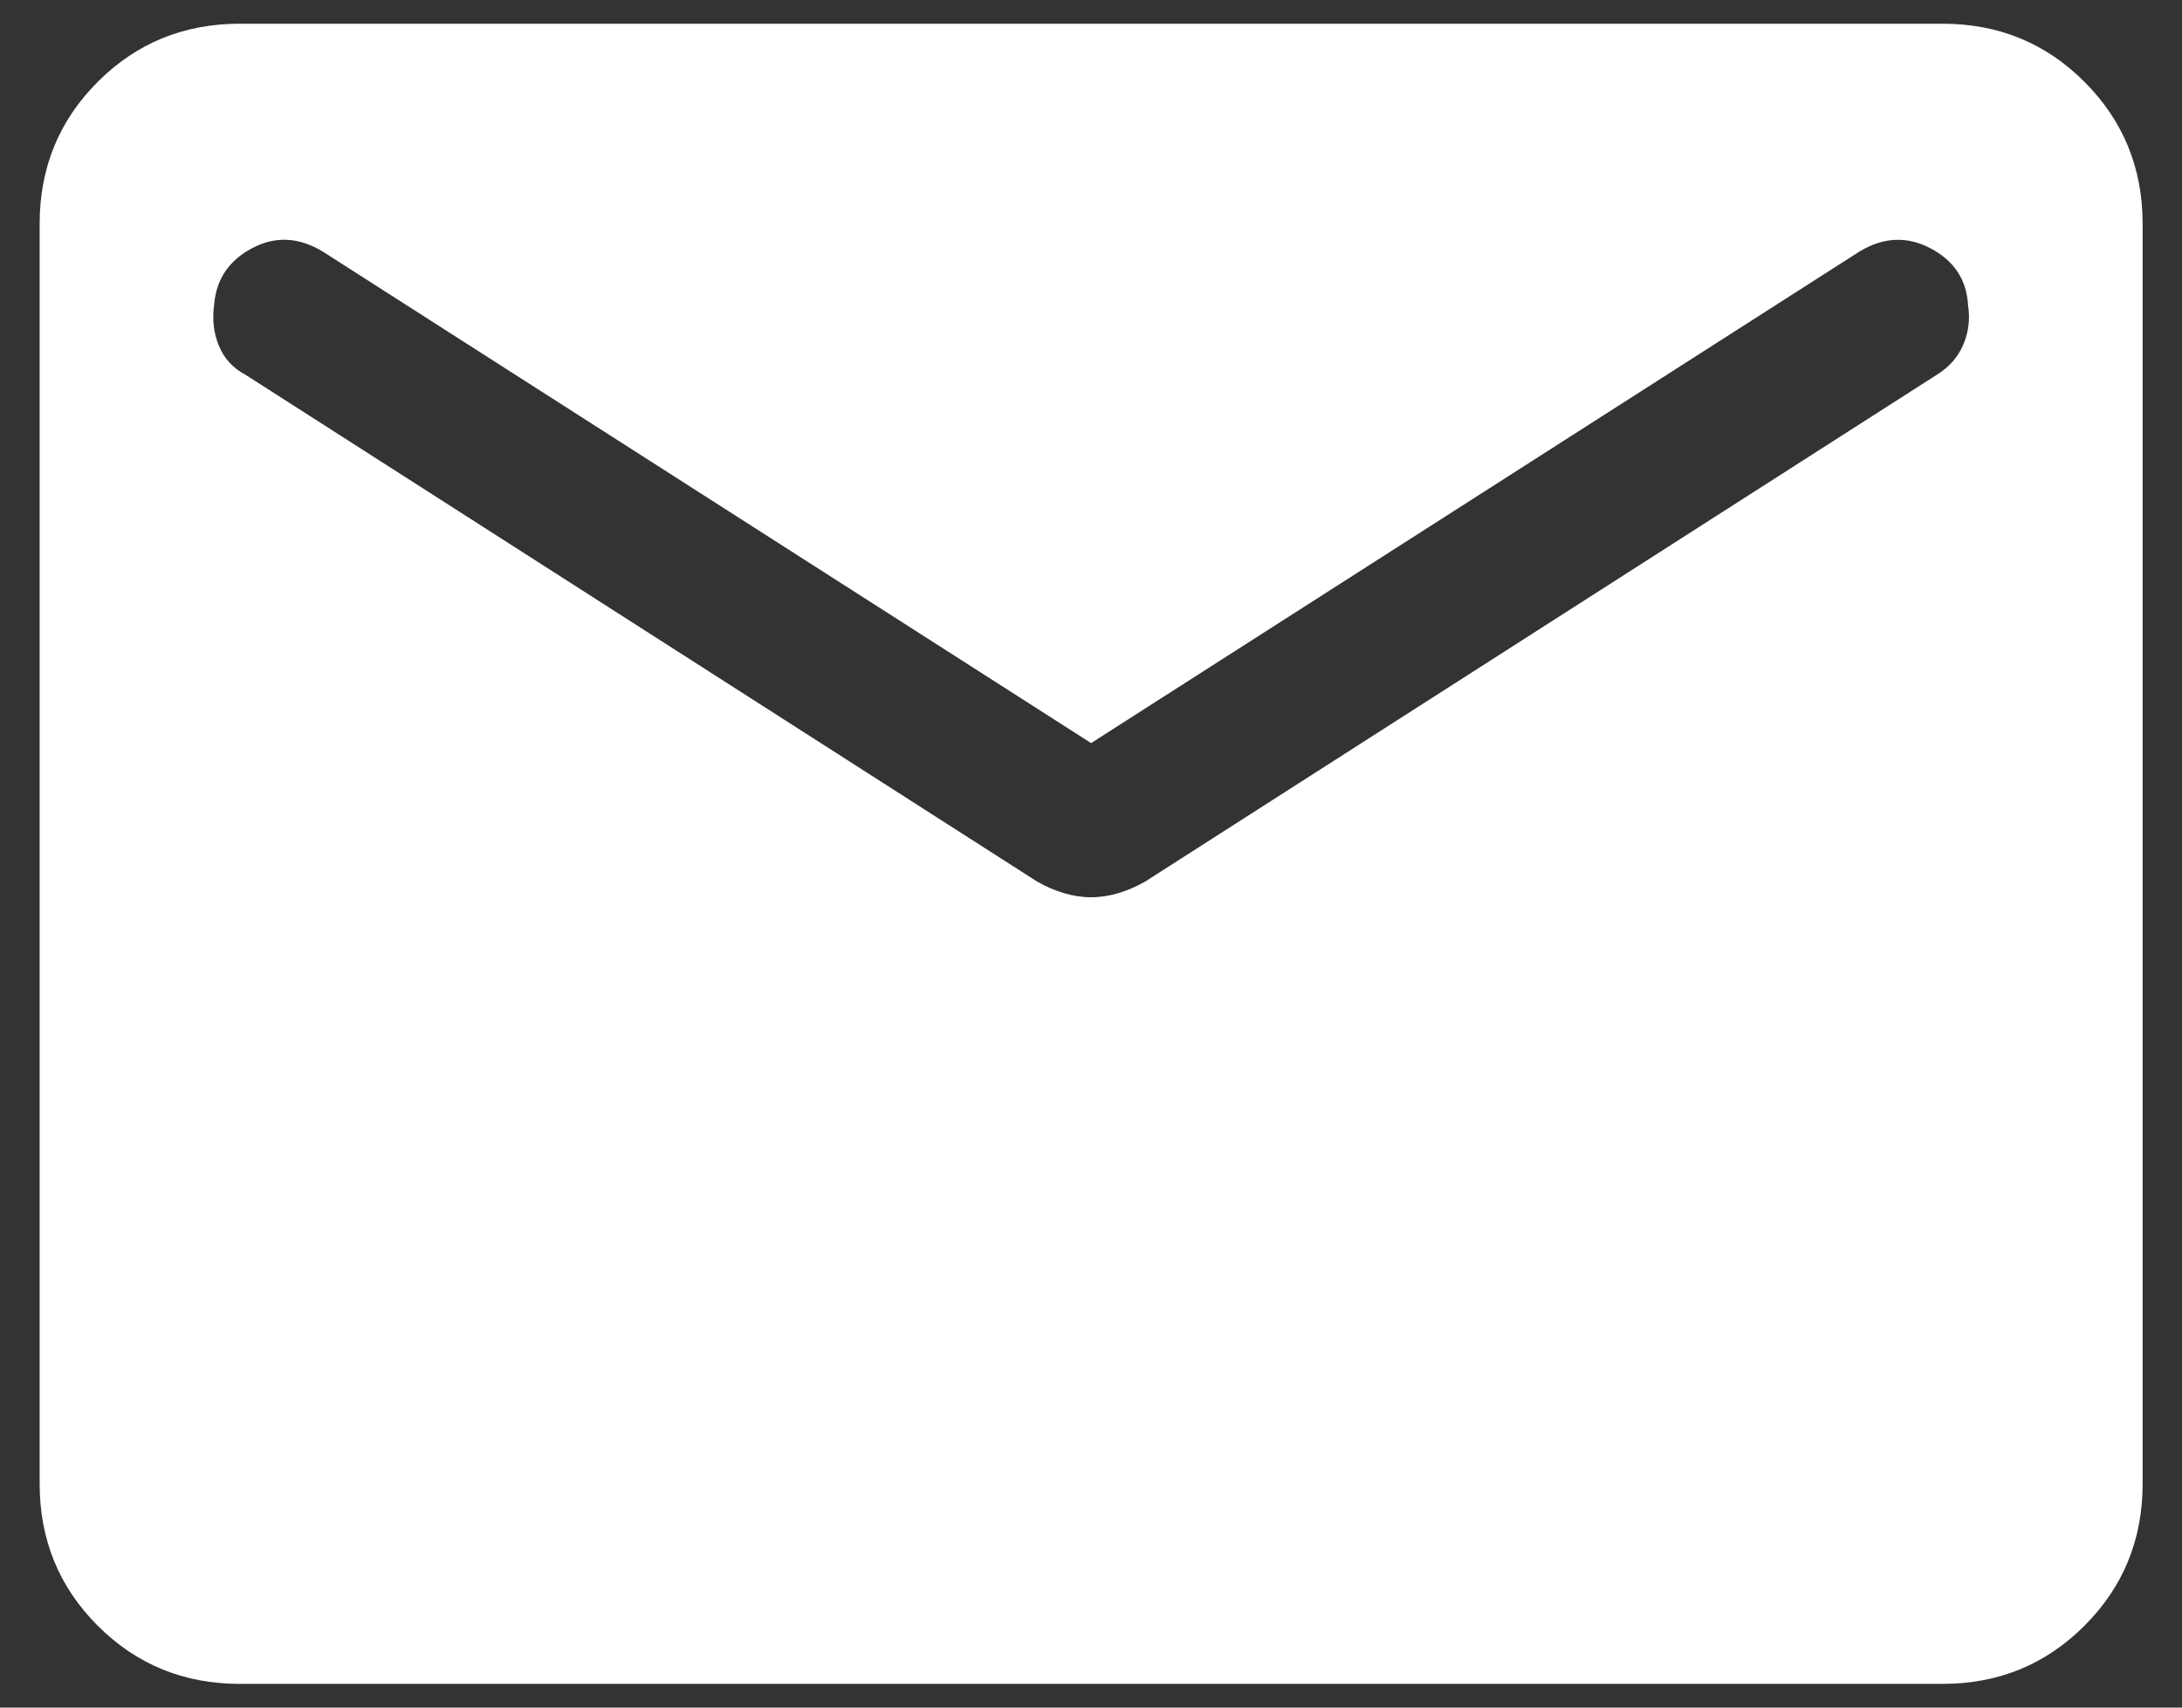 <svg width="23" height="18" viewBox="0 0 23 18" fill="none" xmlns="http://www.w3.org/2000/svg">
<rect x="0" y="0" width="23" height="18" fill="#333333" stroke="none"/>
<path d="M2.527 17.75C1.938 17.75 1.439 17.546 1.03 17.137C0.622 16.729 0.418 16.23 0.418 15.641V2.359C0.418 1.77 0.622 1.271 1.03 0.863C1.439 0.454 1.938 0.25 2.527 0.25H20.476C21.065 0.25 21.564 0.454 21.972 0.863C22.38 1.271 22.585 1.77 22.585 2.359V15.641C22.585 16.23 22.38 16.729 21.972 17.137C21.564 17.546 21.065 17.75 20.476 17.75H2.527ZM11.501 9.458C11.598 9.458 11.695 9.443 11.791 9.414C11.886 9.385 11.979 9.345 12.069 9.294L20.413 3.952C20.546 3.87 20.64 3.763 20.695 3.632C20.751 3.501 20.767 3.363 20.745 3.218C20.73 2.949 20.598 2.749 20.35 2.618C20.102 2.487 19.851 2.499 19.598 2.653L11.501 7.833L3.404 2.653C3.151 2.499 2.903 2.486 2.658 2.616C2.414 2.745 2.28 2.942 2.258 3.207C2.235 3.364 2.252 3.51 2.307 3.644C2.362 3.779 2.457 3.882 2.59 3.952L10.934 9.294C11.023 9.345 11.116 9.385 11.212 9.414C11.308 9.443 11.404 9.458 11.501 9.458Z" fill="white"/>
</svg>

